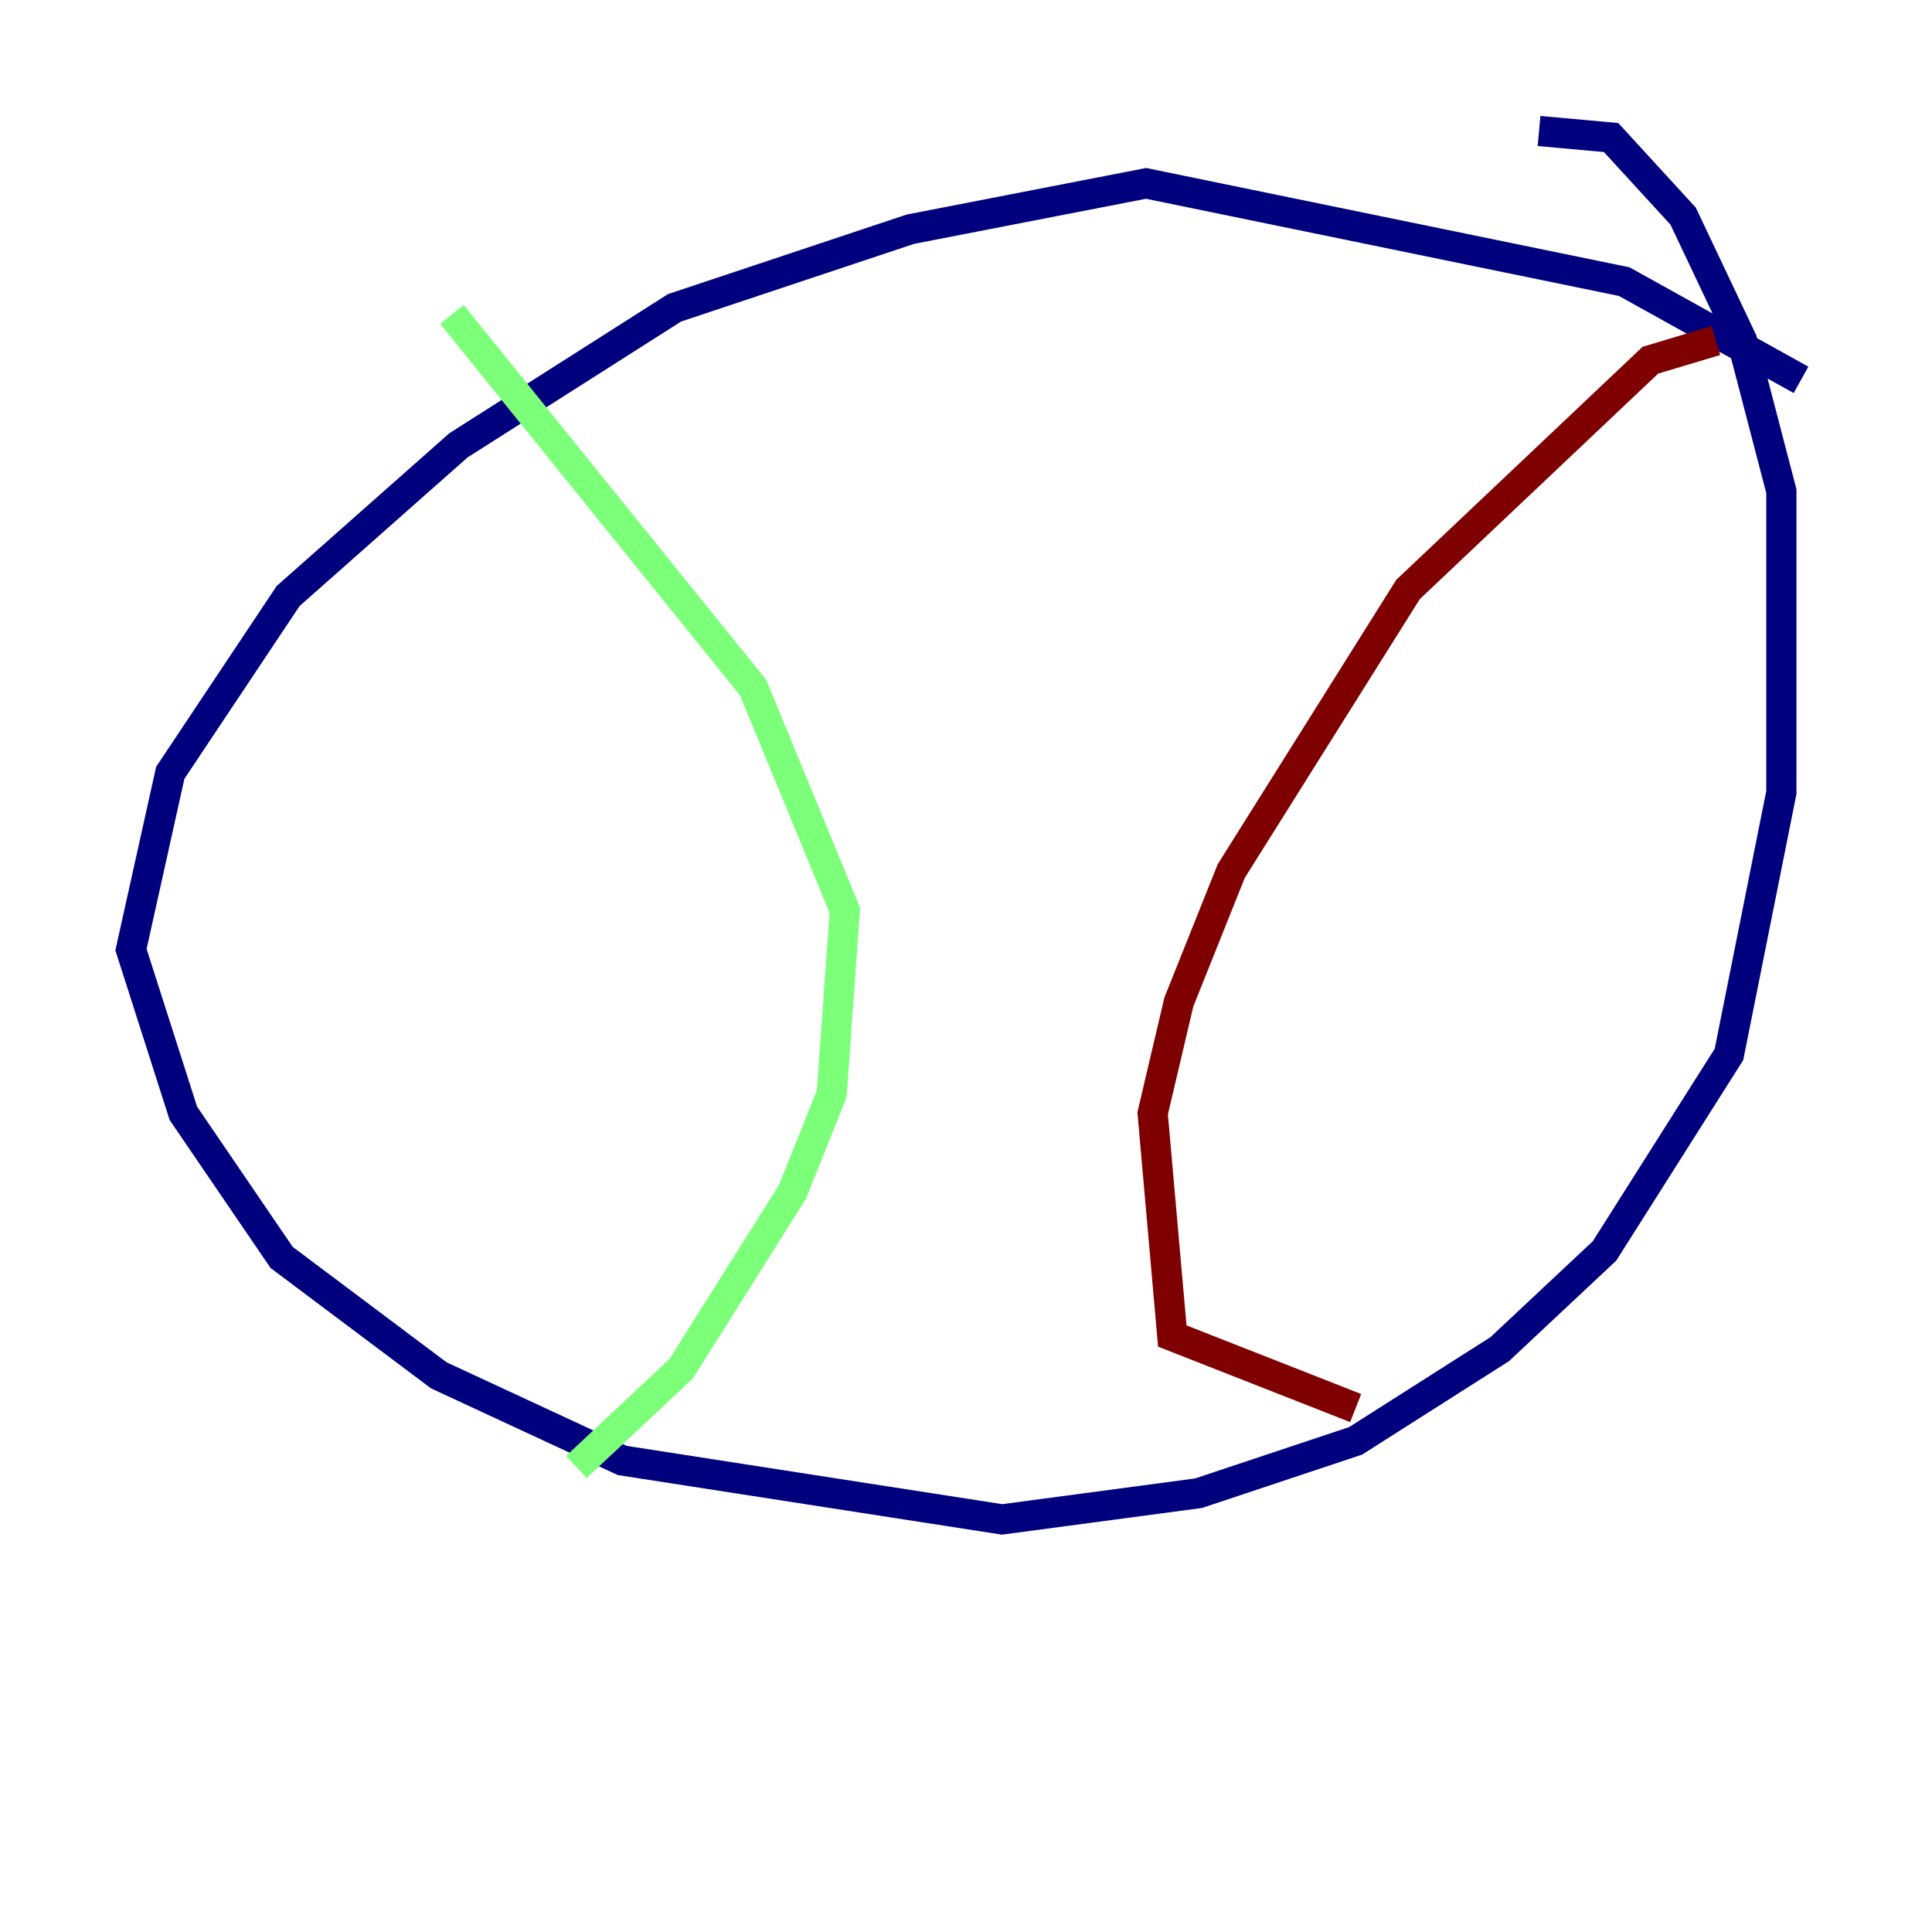 <?xml version="1.0" encoding="utf-8" ?>
<svg baseProfile="tiny" height="128" version="1.2" viewBox="0,0,128,128" width="128" xmlns="http://www.w3.org/2000/svg" xmlns:ev="http://www.w3.org/2001/xml-events" xmlns:xlink="http://www.w3.org/1999/xlink"><defs /><polyline fill="none" points="119.322,25.166 107.607,18.658 75.932,12.149 60.312,15.186 44.691,20.393 30.373,29.505 19.091,39.485 11.281,51.2 8.678,62.915 12.149,73.763 18.658,83.308 29.071,91.119 41.22,96.759 66.386,100.664 79.403,98.929 89.817,95.458 99.363,89.383 106.305,82.875 114.549,69.858 118.02,52.502 118.02,32.542 115.417,22.563 111.512,14.319 106.739,9.112 101.966,8.678" stroke="#00007f" stroke-width="2" /><polyline fill="none" points="29.939,20.827 49.898,45.559 55.973,60.312 55.105,72.461 52.502,78.969 45.125,90.685 38.183,97.193" stroke="#7cff79" stroke-width="2" /><polyline fill="none" points="113.681,22.563 109.342,23.864 93.288,39.051 81.573,57.709 78.102,66.386 76.366,73.763 77.668,88.515 89.817,93.288" stroke="#7f0000" stroke-width="2" /></svg>